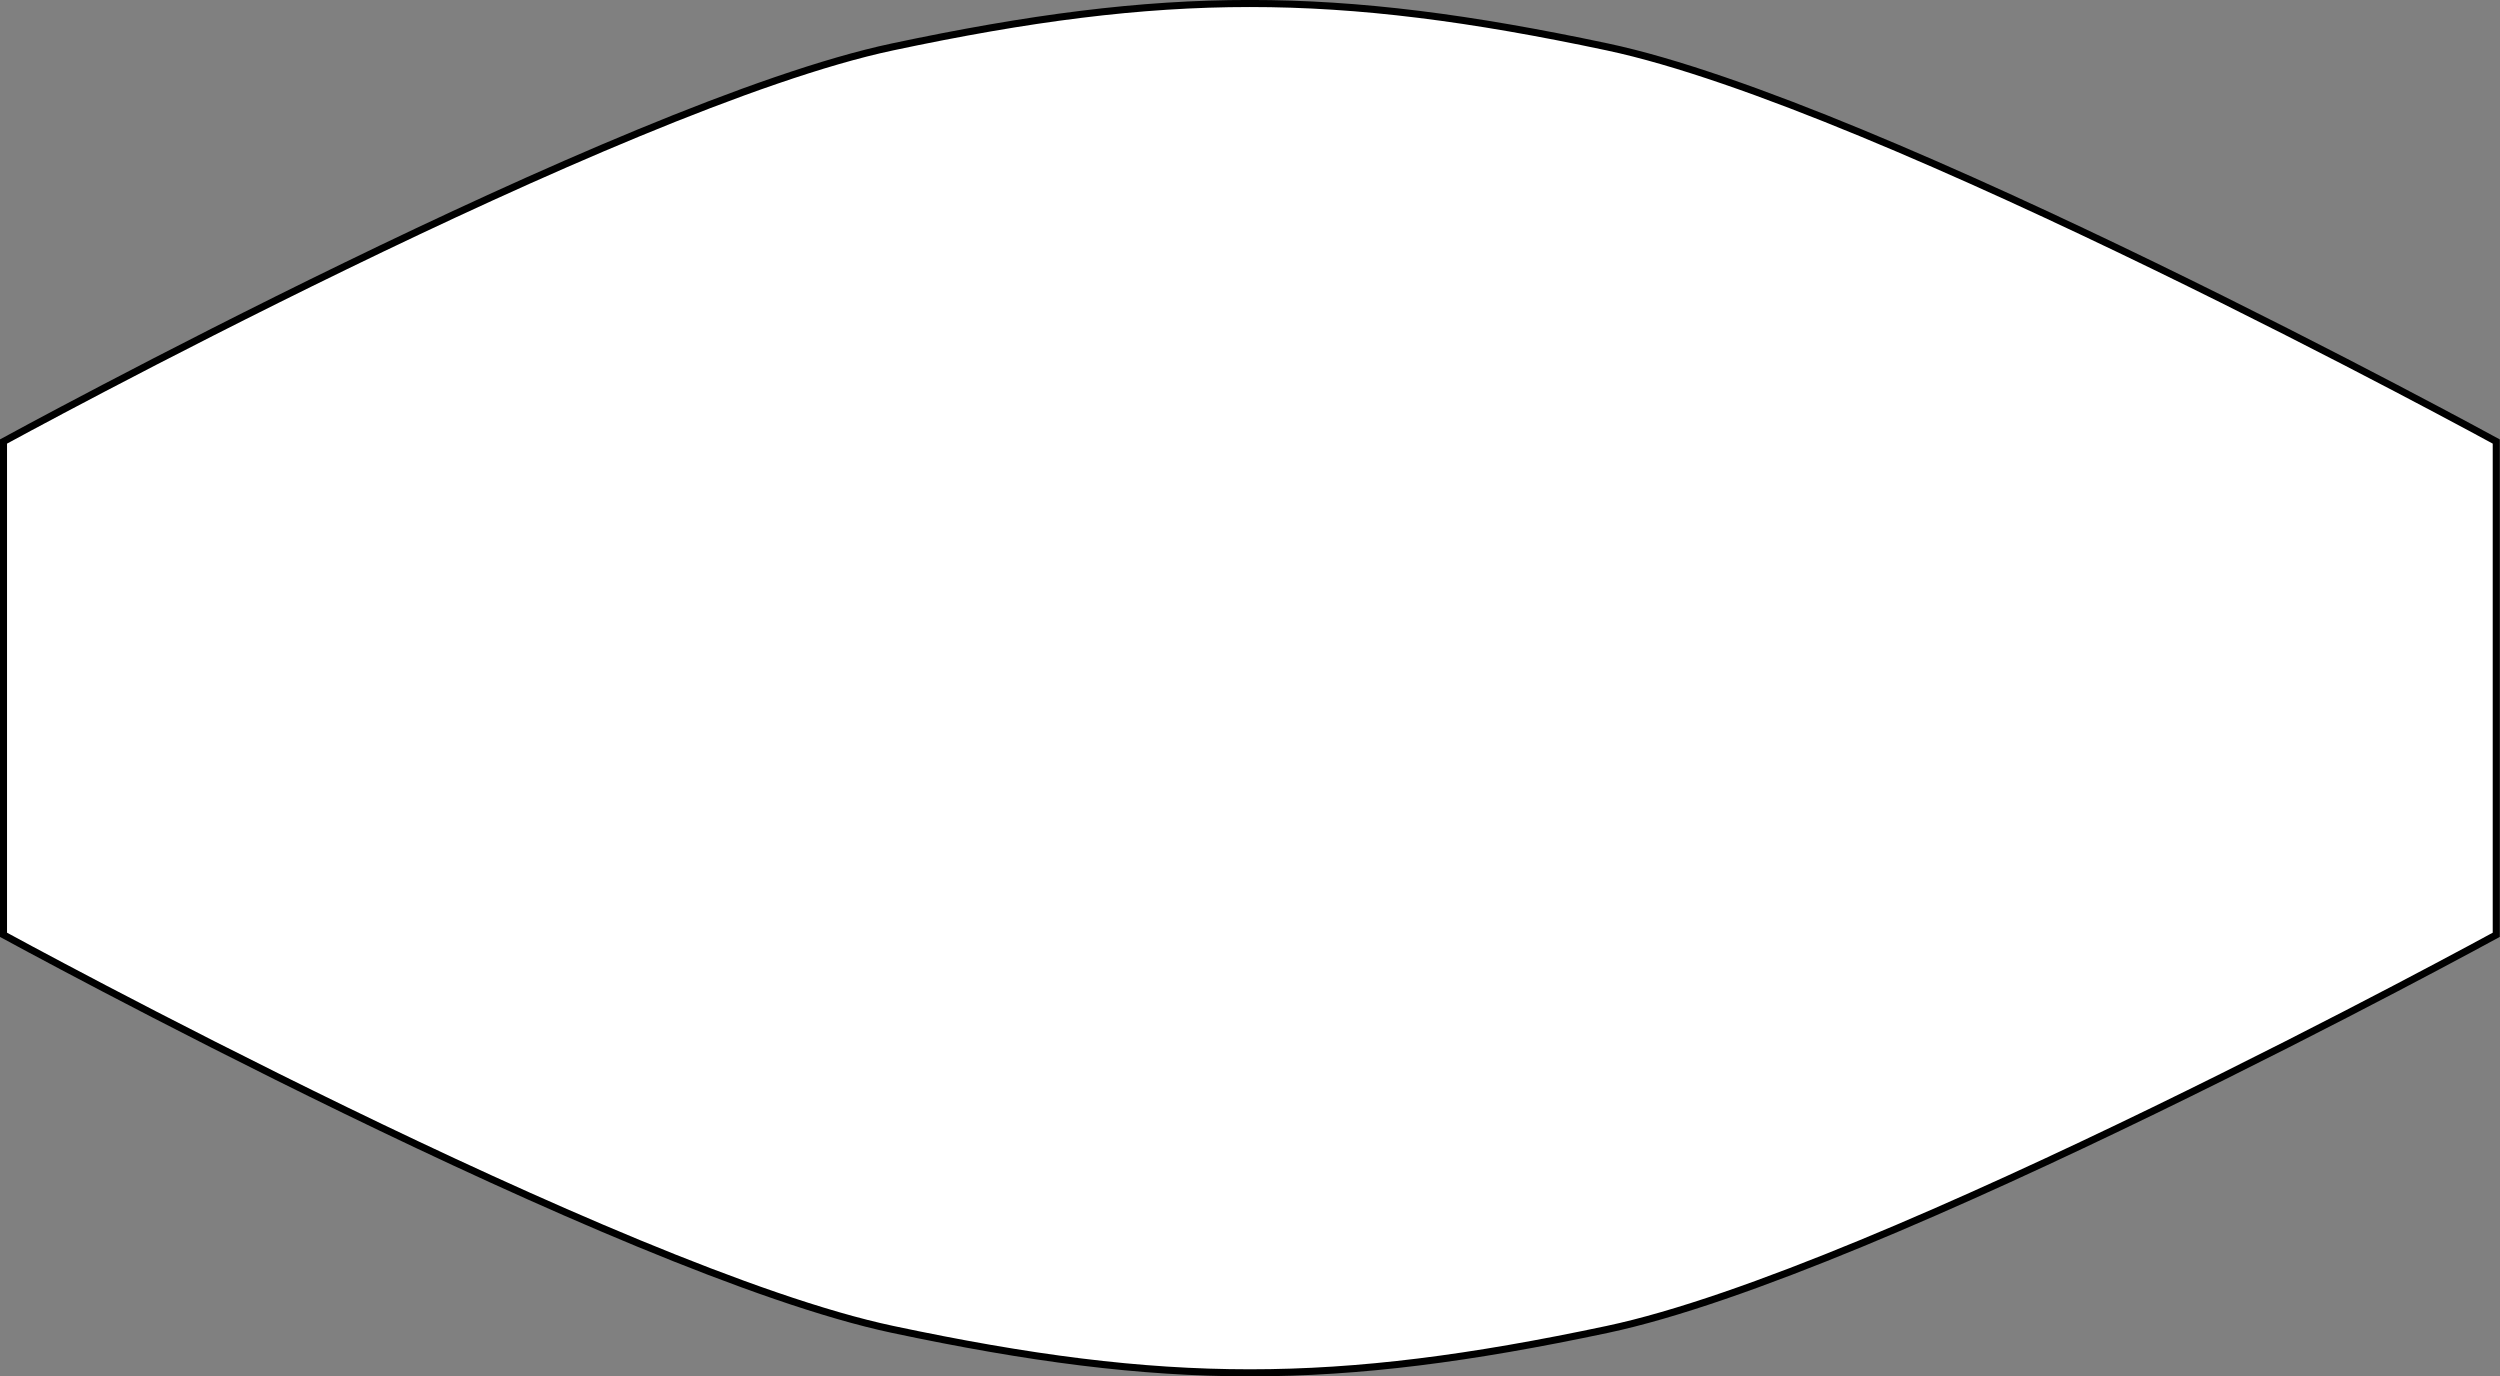 <?xml version="1.0" encoding="utf-8"?>
<!-- Generator: Adobe Illustrator 23.0.6, SVG Export Plug-In . SVG Version: 6.00 Build 0)  -->
<svg version="1.1" id="Layer_1" xmlns="http://www.w3.org/2000/svg" xmlns:xlink="http://www.w3.org/1999/xlink" x="0px" y="0px"
	 width="200.39px" height="110.32px" viewBox="0 0 200.39 110.32" enable-background="new 0 0 200.39 110.32" xml:space="preserve">
<rect x="0" y="0" width="200.39" height="110.32" fill="#808080" stroke="none"/>
<path fill="#FFFFFF" stroke="#000000" stroke-width="0.567" stroke-miterlimit="10" d="M100.19,110.04c8.85,0,17.7-1.16,28.64-3.48
	c21.89-4.64,71.26-31.63,71.26-31.63V35.39c0,0-49.38-26.99-71.26-31.63c-10.94-2.32-19.79-3.48-28.65-3.48
	c-8.85,0-17.7,1.16-28.64,3.48C49.66,8.4,0.28,35.39,0.28,35.39v39.54c0,0,49.38,26.99,71.27,31.63
	C82.49,108.88,91.34,110.04,100.19,110.04z"/>
</svg>
